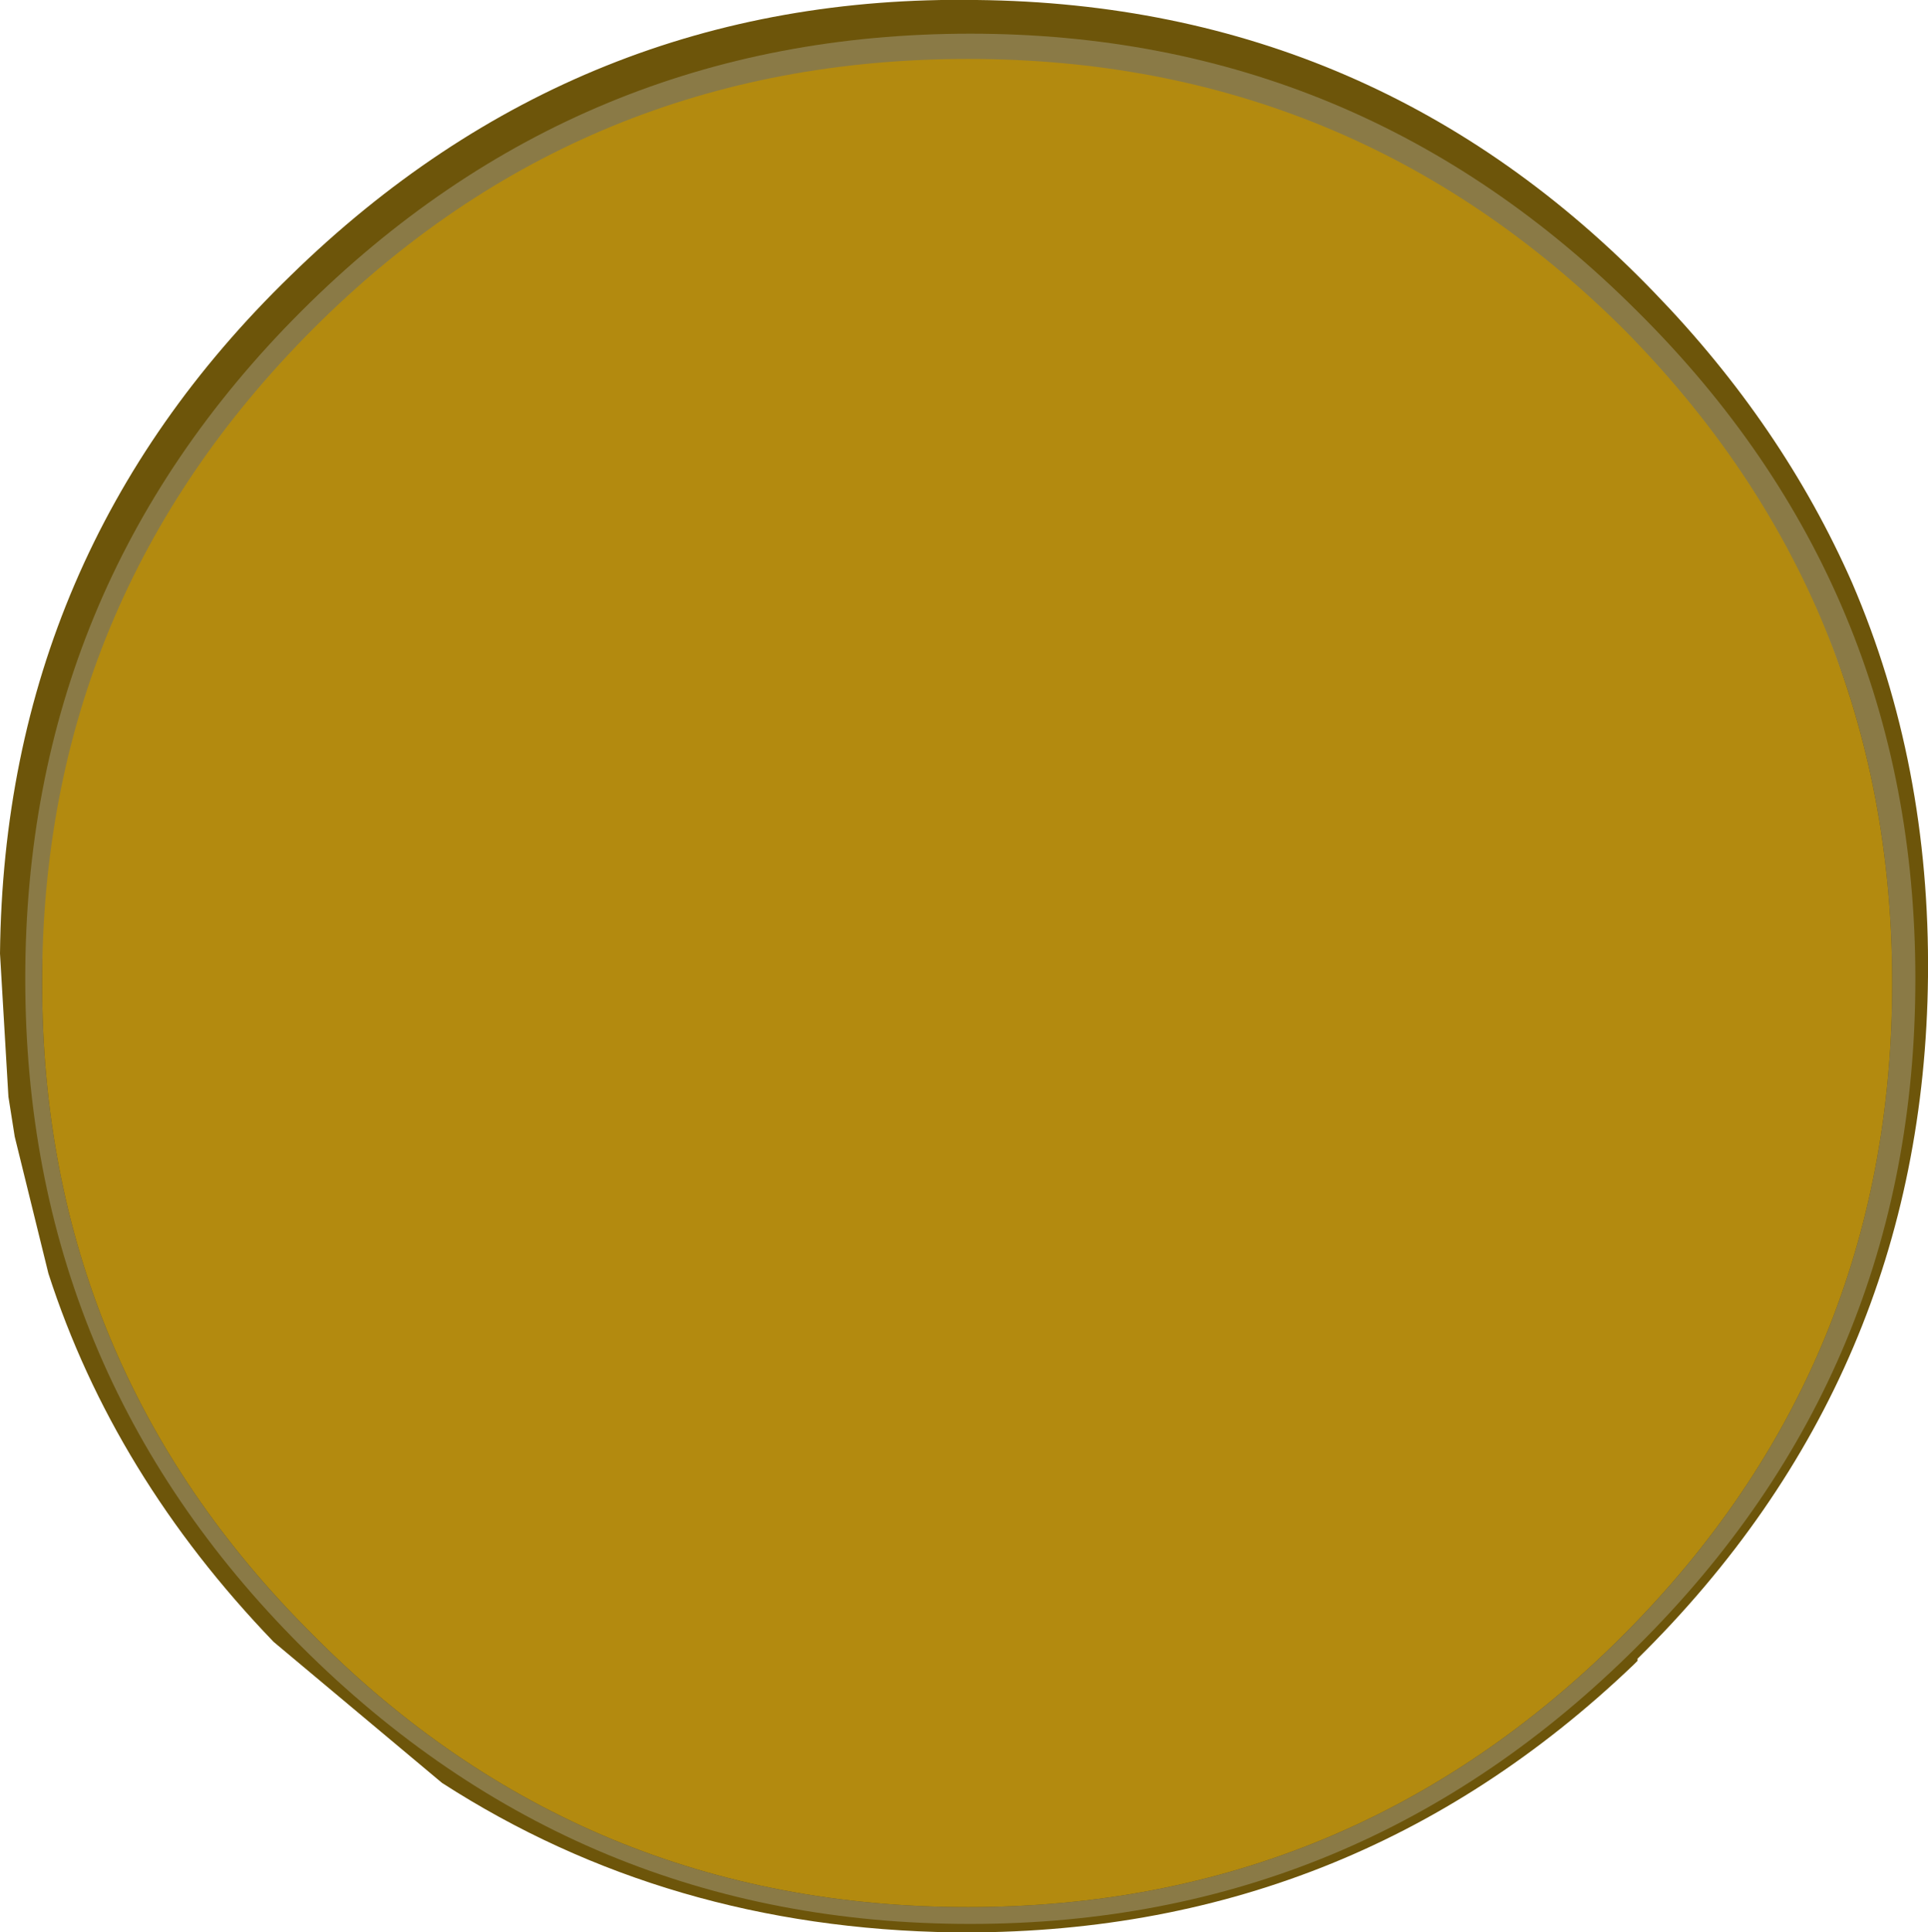 <?xml version="1.0" encoding="UTF-8" standalone="no"?>
<svg xmlns:ffdec="https://www.free-decompiler.com/flash" xmlns:xlink="http://www.w3.org/1999/xlink" ffdec:objectType="shape" height="45.9px" width="45.8px" xmlns="http://www.w3.org/2000/svg">
  <g transform="matrix(1.0, 0.0, 0.0, 1.0, 1.55, 1.3)">
    <path d="M43.25 21.9 Q43.15 31.0 36.65 37.4 L36.5 37.6 Q30.05 43.7 21.1 43.6 14.6 43.5 9.5 40.2 7.45 38.8 5.65 37.0 2.05 33.25 0.55 28.65 L-0.2 25.55 -0.2 25.5 -0.35 24.65 -0.55 21.35 Q-0.45 12.25 6.05 5.95 12.6 -0.45 21.65 -0.3 30.75 -0.2 37.05 6.35 40.0 9.4 41.55 12.95 43.3 17.05 43.25 21.9 M29.1 20.65 Q29.1 17.1 26.55 14.7 24.1 12.2 20.6 12.2 19.0 12.2 17.65 12.75 L16.85 12.75 Q14.6 13.2 13.85 15.7 12.2 17.8 12.2 20.65 12.2 24.15 14.7 26.65 17.15 29.05 20.6 29.05 24.1 29.05 26.55 26.65 29.1 24.15 29.1 20.65" fill="#b38a0f" fill-rule="evenodd" stroke="none"/>
    <path d="M29.1 20.65 Q29.1 24.15 26.55 26.65 24.1 29.05 20.6 29.05 17.15 29.05 14.7 26.65 12.2 24.15 12.2 20.65 12.2 17.8 13.85 15.7 14.6 13.2 16.85 12.75 L17.65 12.75 Q19.0 12.2 20.6 12.2 24.1 12.2 26.55 14.7 29.1 17.1 29.1 20.65" fill="#f9e9b7" fill-rule="evenodd" stroke="none"/>
    <path d="M43.25 21.9 Q43.3 17.05 41.55 12.95 40.0 9.4 37.05 6.35 30.75 -0.2 21.65 -0.3 12.6 -0.45 6.05 5.95 -0.45 12.25 -0.55 21.35 L-0.35 24.65 -0.2 25.5 -0.2 25.55 0.55 28.65 Q2.05 33.25 5.65 37.0 7.45 38.8 9.5 40.2 14.6 43.5 21.1 43.6 30.05 43.7 36.5 37.6 L36.65 37.4 Q43.15 31.0 43.25 21.9 M42.45 12.55 Q44.3 16.85 44.25 21.9 44.15 31.4 37.35 38.1 L37.35 38.15 37.25 38.25 Q30.5 44.7 21.1 44.6 14.3 44.5 8.95 41.05 L4.95 37.7 Q1.15 33.75 -0.4 28.95 L-1.2 25.7 -1.35 24.75 -1.55 21.35 Q-1.45 11.85 5.35 5.25 12.2 -1.45 21.65 -1.3 31.15 -1.2 37.75 5.65 40.8 8.8 42.45 12.55" fill="#6d550a" fill-rule="evenodd" stroke="none"/>
    <path d="M37.0 6.5 Q43.4 12.95 43.4 22.05 43.4 31.15 37.0 37.55 30.55 44.0 21.45 44.0 12.3 44.0 5.9 37.55 -0.55 31.15 -0.55 22.05 -0.55 12.95 5.9 6.5 12.3 0.1 21.45 0.1 30.55 0.1 37.0 6.5" fill="#b38a0f" fill-rule="evenodd" stroke="none"/>
    <path d="M21.5 44.4 Q12.2 44.4 5.6 37.8 -0.95 31.25 -0.95 21.95 -0.95 12.65 5.6 6.1 12.2 -0.5 21.5 -0.5 30.75 -0.5 37.35 6.1 43.95 12.65 43.95 21.95 43.95 31.25 37.35 37.8 30.75 44.4 21.5 44.4 M37.0 6.5 Q30.55 0.1 21.45 0.1 12.3 0.1 5.9 6.5 -0.55 12.95 -0.55 22.05 -0.55 31.15 5.9 37.55 12.3 44.0 21.45 44.0 30.55 44.0 37.0 37.55 43.4 31.15 43.4 22.05 43.4 12.95 37.0 6.5" fill="#8a7a46" fill-rule="evenodd" stroke="none"/>
  </g>
</svg>
